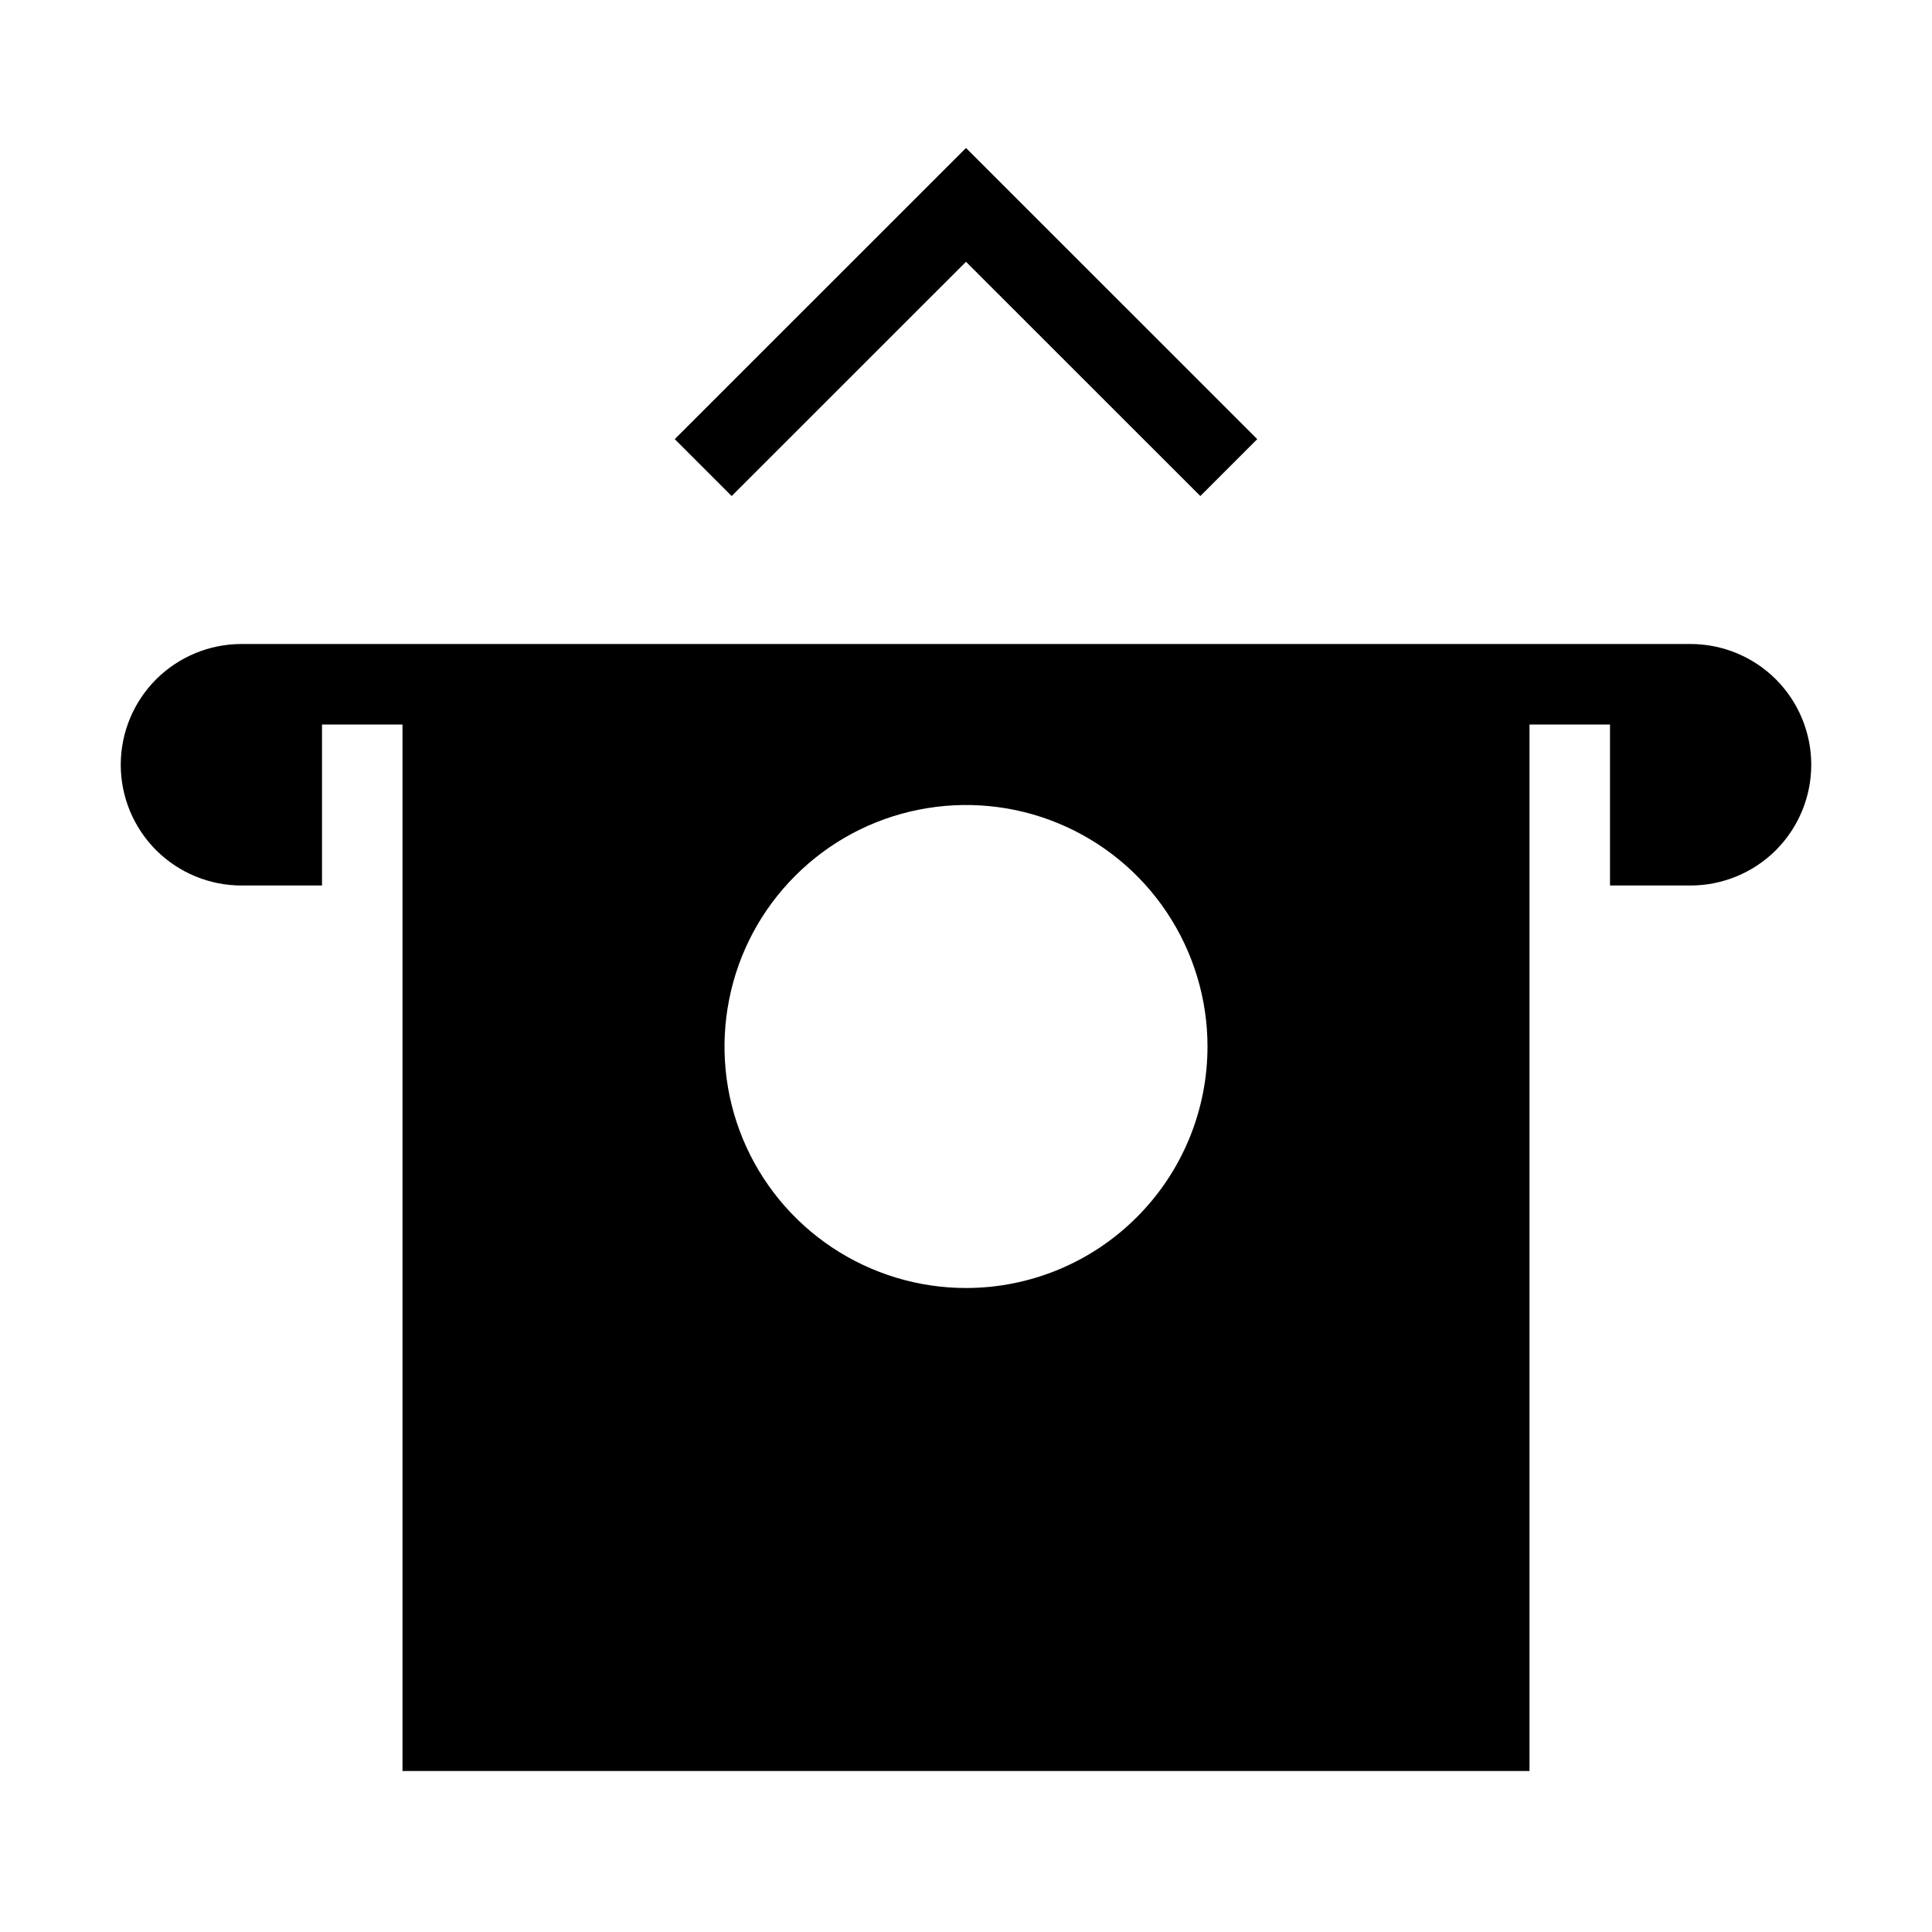 <svg width="24" height="24" viewBox="0 0 24 24" fill="none" xmlns="http://www.w3.org/2000/svg">
<path d="M12 3.252L14.911 6.162L15.618 5.455L12 1.838L8.382 5.455L9.089 6.162L12 3.252ZM21 8H3C2.602 8 2.221 8.158 1.939 8.439C1.658 8.721 1.5 9.102 1.5 9.5C1.5 9.898 1.658 10.279 1.939 10.561C2.221 10.842 2.602 11 3 11H4V9H5V22H19V9H20V11H21C21.398 11 21.779 10.842 22.061 10.561C22.342 10.279 22.5 9.898 22.5 9.5C22.5 9.102 22.342 8.721 22.061 8.439C21.779 8.158 21.398 8 21 8ZM12 16C11.407 16 10.827 15.824 10.333 15.494C9.84 15.165 9.455 14.696 9.228 14.148C9.001 13.6 8.942 12.997 9.058 12.415C9.173 11.833 9.459 11.298 9.879 10.879C10.298 10.459 10.833 10.173 11.415 10.058C11.997 9.942 12.6 10.001 13.148 10.228C13.696 10.455 14.165 10.84 14.494 11.333C14.824 11.827 15 12.407 15 13C15 13.796 14.684 14.559 14.121 15.121C13.559 15.684 12.796 16 12 16Z" fill="black"/>
</svg>
